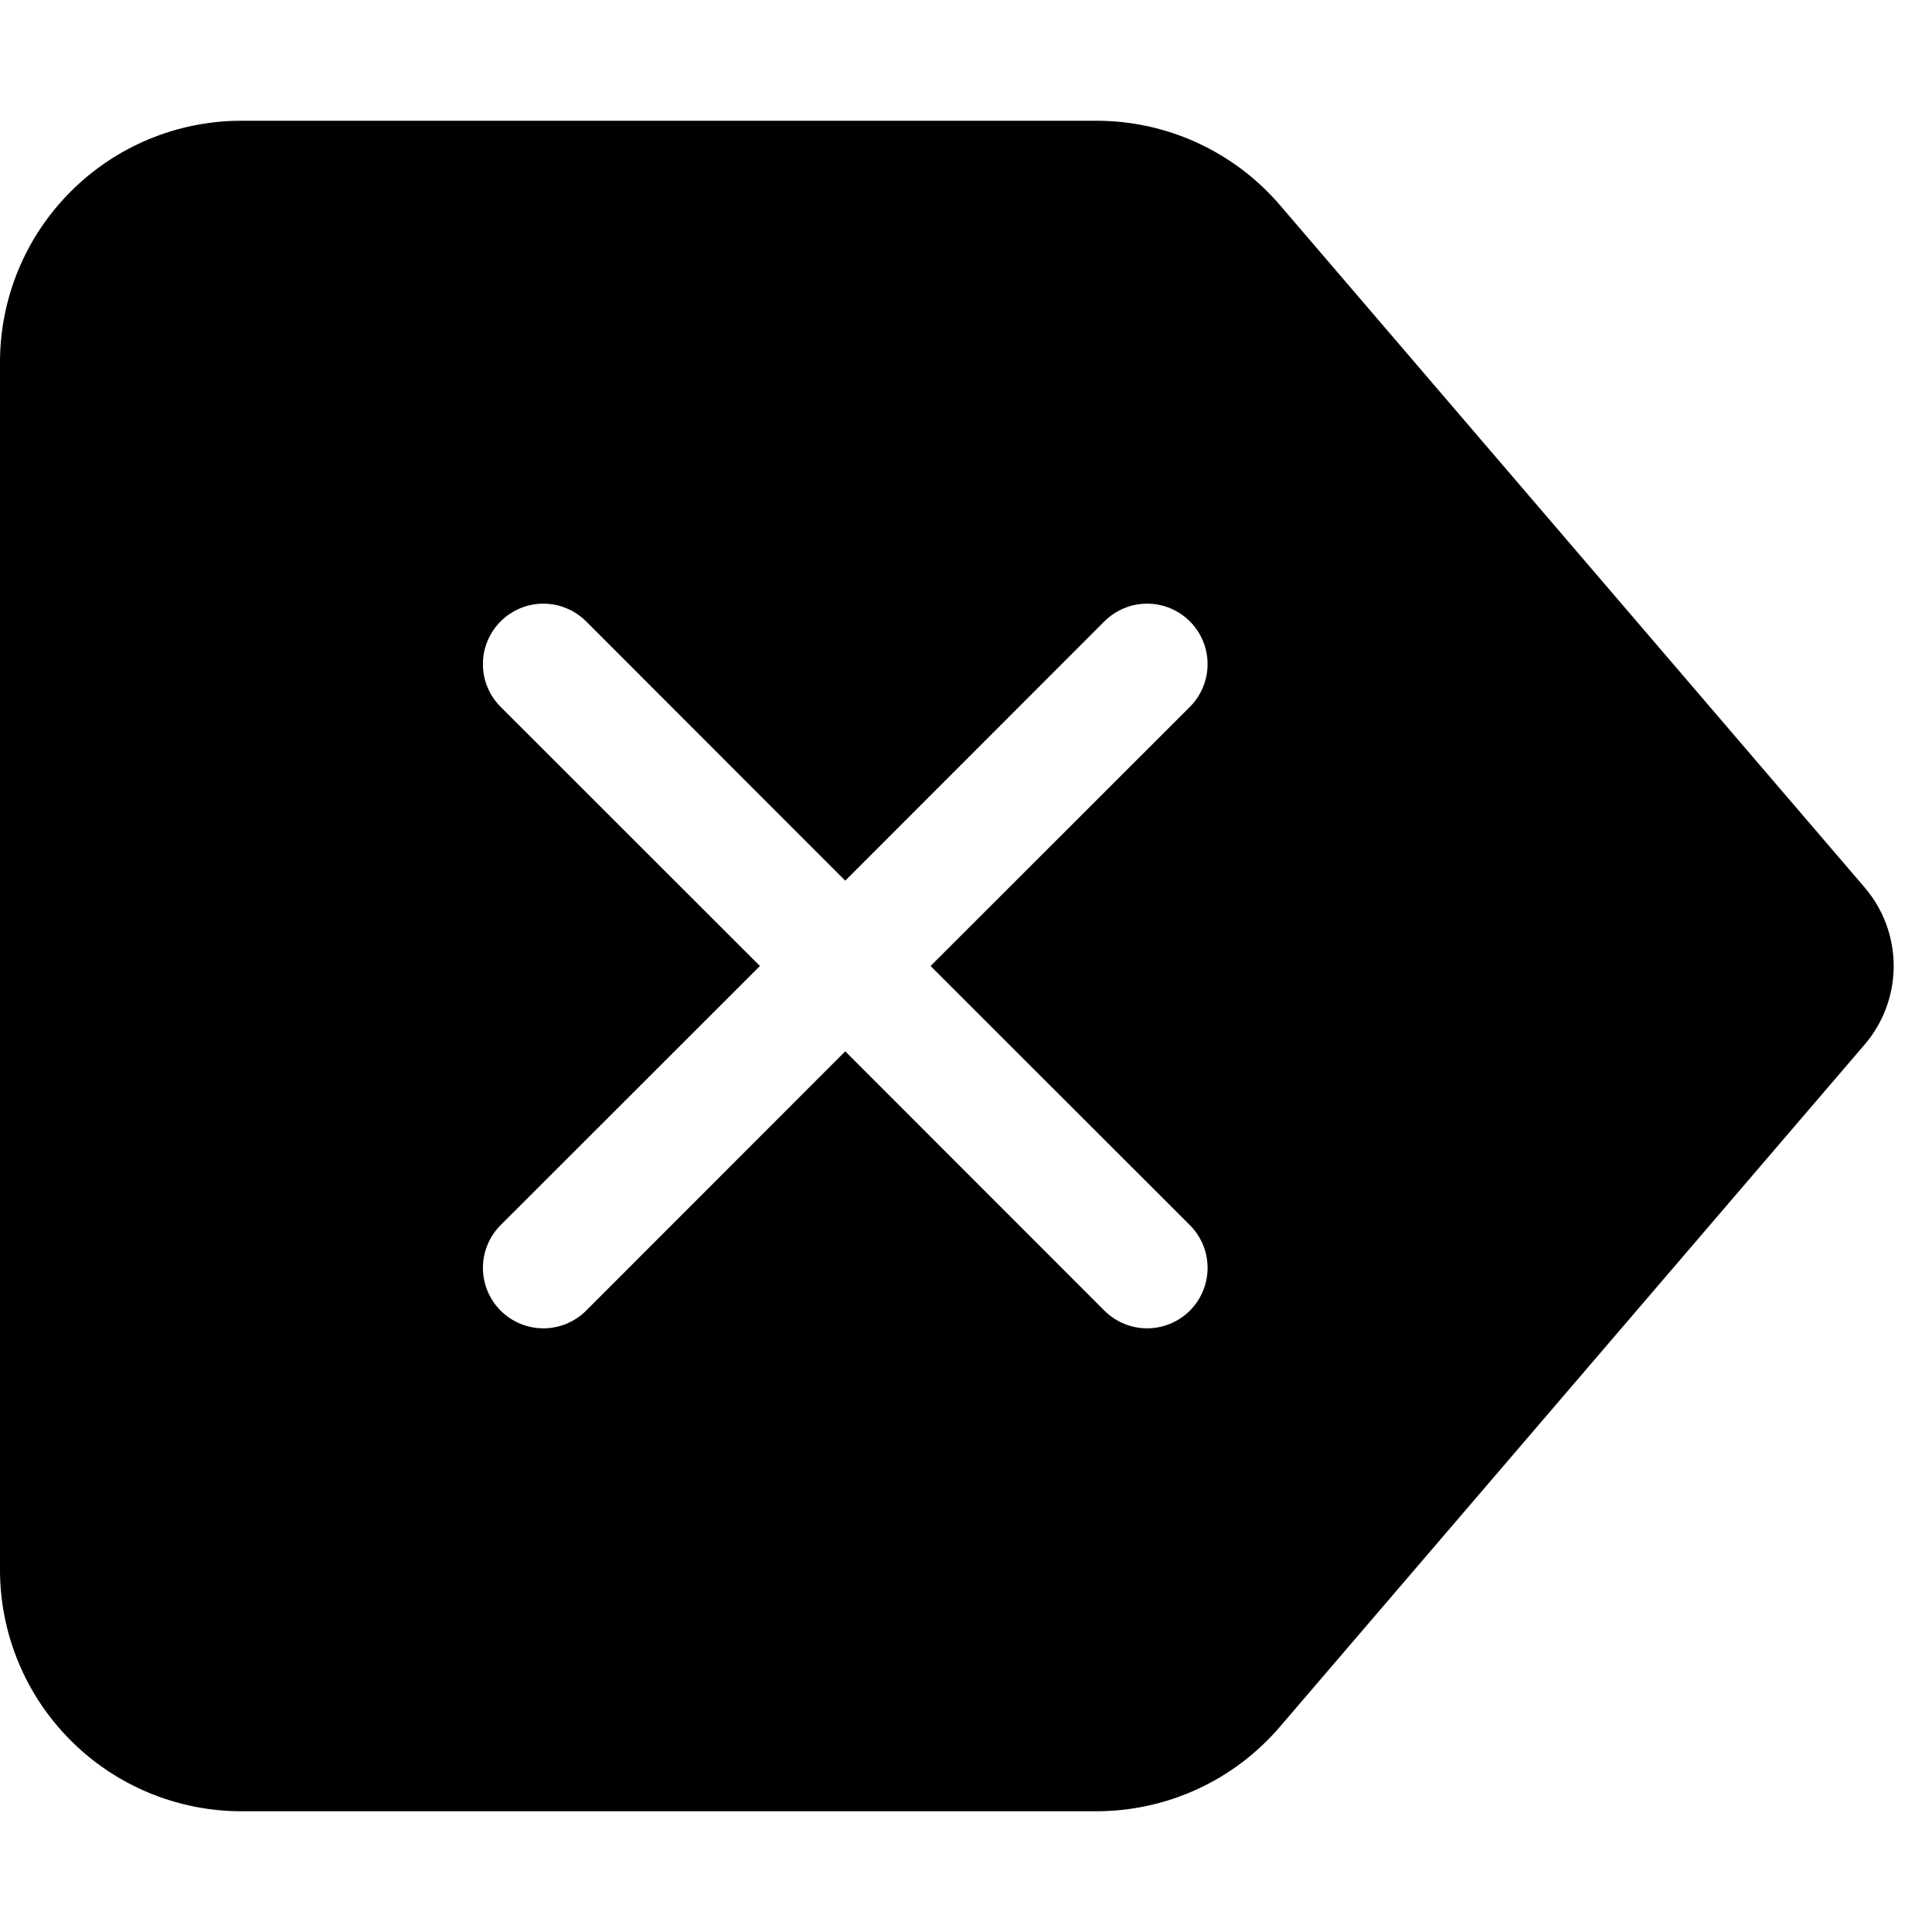 <svg width="24" height="24" viewBox="0 0 24 24" fill="none" xmlns="http://www.w3.org/2000/svg">
<path fill-rule="evenodd" clip-rule="evenodd" d="M0 4.5C0 3.704 0.316 2.941 0.879 2.379C1.441 1.816 2.204 1.5 3 1.5H13.62C14.053 1.5 14.481 1.593 14.874 1.774C15.267 1.955 15.617 2.218 15.899 2.547L23.163 11.024C23.396 11.295 23.524 11.642 23.524 12C23.524 12.358 23.396 12.705 23.163 12.976L15.9 21.45C15.618 21.779 15.269 22.044 14.875 22.225C14.482 22.406 14.053 22.5 13.62 22.5H3C2.204 22.5 1.441 22.184 0.879 21.621C0.316 21.059 0 20.296 0 19.5V4.5ZM14.781 8.781C14.851 8.711 14.906 8.628 14.944 8.537C14.982 8.446 15.001 8.349 15.001 8.25C15.001 8.151 14.982 8.054 14.944 7.963C14.906 7.872 14.851 7.789 14.781 7.719C14.711 7.649 14.629 7.594 14.537 7.556C14.446 7.518 14.349 7.499 14.25 7.499C14.151 7.499 14.054 7.518 13.963 7.556C13.871 7.594 13.789 7.649 13.719 7.719L10.5 10.94L7.281 7.719C7.211 7.649 7.128 7.594 7.037 7.556C6.946 7.518 6.849 7.499 6.75 7.499C6.651 7.499 6.554 7.518 6.463 7.556C6.372 7.594 6.289 7.649 6.219 7.719C6.149 7.789 6.094 7.872 6.056 7.963C6.018 8.054 5.999 8.151 5.999 8.25C5.999 8.349 6.018 8.446 6.056 8.537C6.094 8.628 6.149 8.711 6.219 8.781L9.44 12L6.219 15.219C6.078 15.36 5.999 15.551 5.999 15.75C5.999 15.949 6.078 16.14 6.219 16.281C6.36 16.422 6.551 16.501 6.75 16.501C6.949 16.501 7.14 16.422 7.281 16.281L10.5 13.06L13.719 16.281C13.86 16.422 14.051 16.501 14.25 16.501C14.449 16.501 14.64 16.422 14.781 16.281C14.922 16.14 15.001 15.949 15.001 15.75C15.001 15.551 14.922 15.36 14.781 15.219L11.56 12L14.781 8.781Z" fill="black"/>
</svg>
